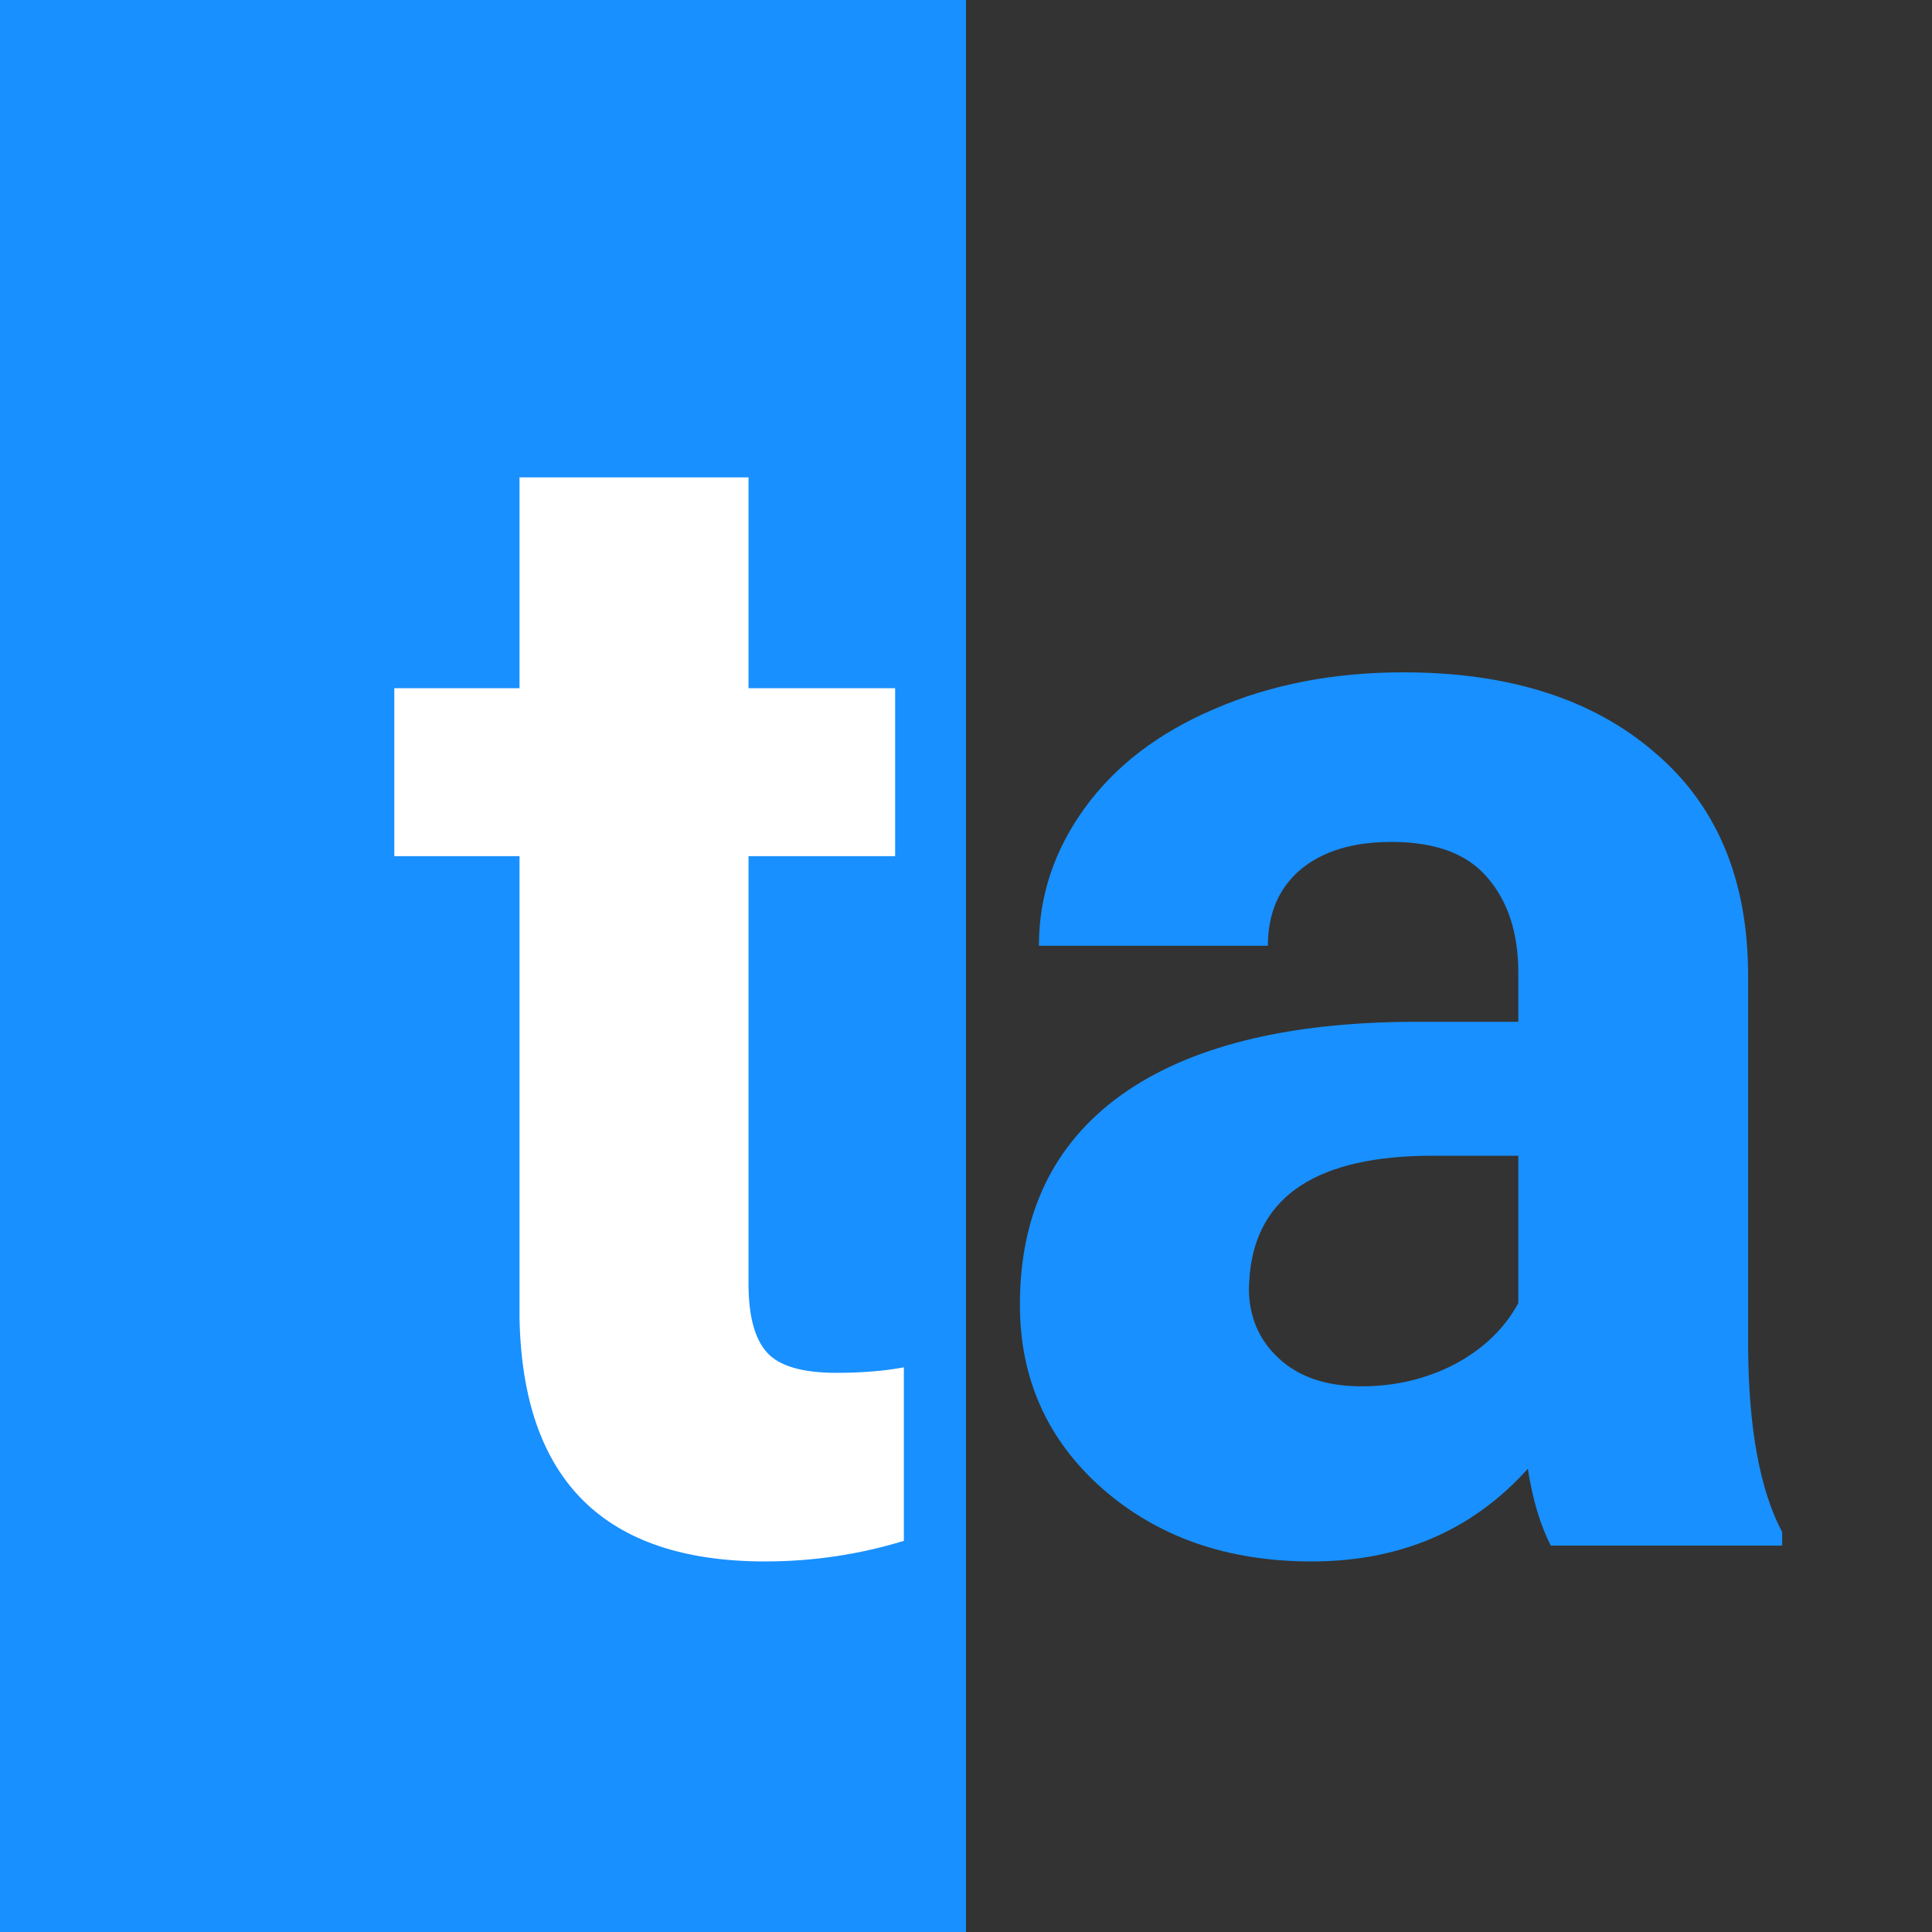 <svg width="50" height="50" viewBox="0 0 50 50" fill="none" xmlns="http://www.w3.org/2000/svg">
<rect x="0" y="0" width="50" height="50" fill="#333333" stroke="none"/>
<rect width="25" height="50" fill="#1890FF"/>
<path d="M19.372 12.355V17.811H23.166V22.158H19.372V33.232C19.372 34.053 19.529 34.641 19.844 34.996C20.158 35.352 20.76 35.529 21.648 35.529C22.305 35.529 22.886 35.481 23.392 35.386V39.877C22.23 40.232 21.033 40.41 19.803 40.41C15.646 40.41 13.527 38.312 13.445 34.114V22.158H10.205V17.811H13.445V12.355H19.372Z" fill="white"/>
<path d="M40.135 40C39.861 39.467 39.663 38.804 39.54 38.011C38.105 39.61 36.238 40.41 33.941 40.41C31.768 40.41 29.963 39.781 28.527 38.523C27.105 37.266 26.395 35.68 26.395 33.766C26.395 31.414 27.263 29.609 28.999 28.352C30.749 27.094 33.272 26.458 36.566 26.444H39.294V25.173C39.294 24.148 39.027 23.327 38.494 22.712C37.975 22.097 37.148 21.789 36.013 21.789C35.015 21.789 34.228 22.028 33.654 22.507C33.094 22.985 32.813 23.642 32.813 24.476H26.887C26.887 23.19 27.283 22.001 28.076 20.907C28.869 19.814 29.99 18.959 31.439 18.344C32.889 17.715 34.516 17.4 36.32 17.4C39.055 17.4 41.222 18.091 42.821 19.472C44.435 20.839 45.241 22.767 45.241 25.255V34.873C45.255 36.978 45.549 38.571 46.123 39.651V40H40.135ZM35.233 35.878C36.108 35.878 36.915 35.687 37.653 35.304C38.392 34.907 38.938 34.381 39.294 33.725V29.91H37.079C34.112 29.91 32.533 30.936 32.342 32.986L32.321 33.335C32.321 34.073 32.581 34.682 33.101 35.16C33.62 35.639 34.331 35.878 35.233 35.878Z" fill="#1890FF"/>
</svg>
